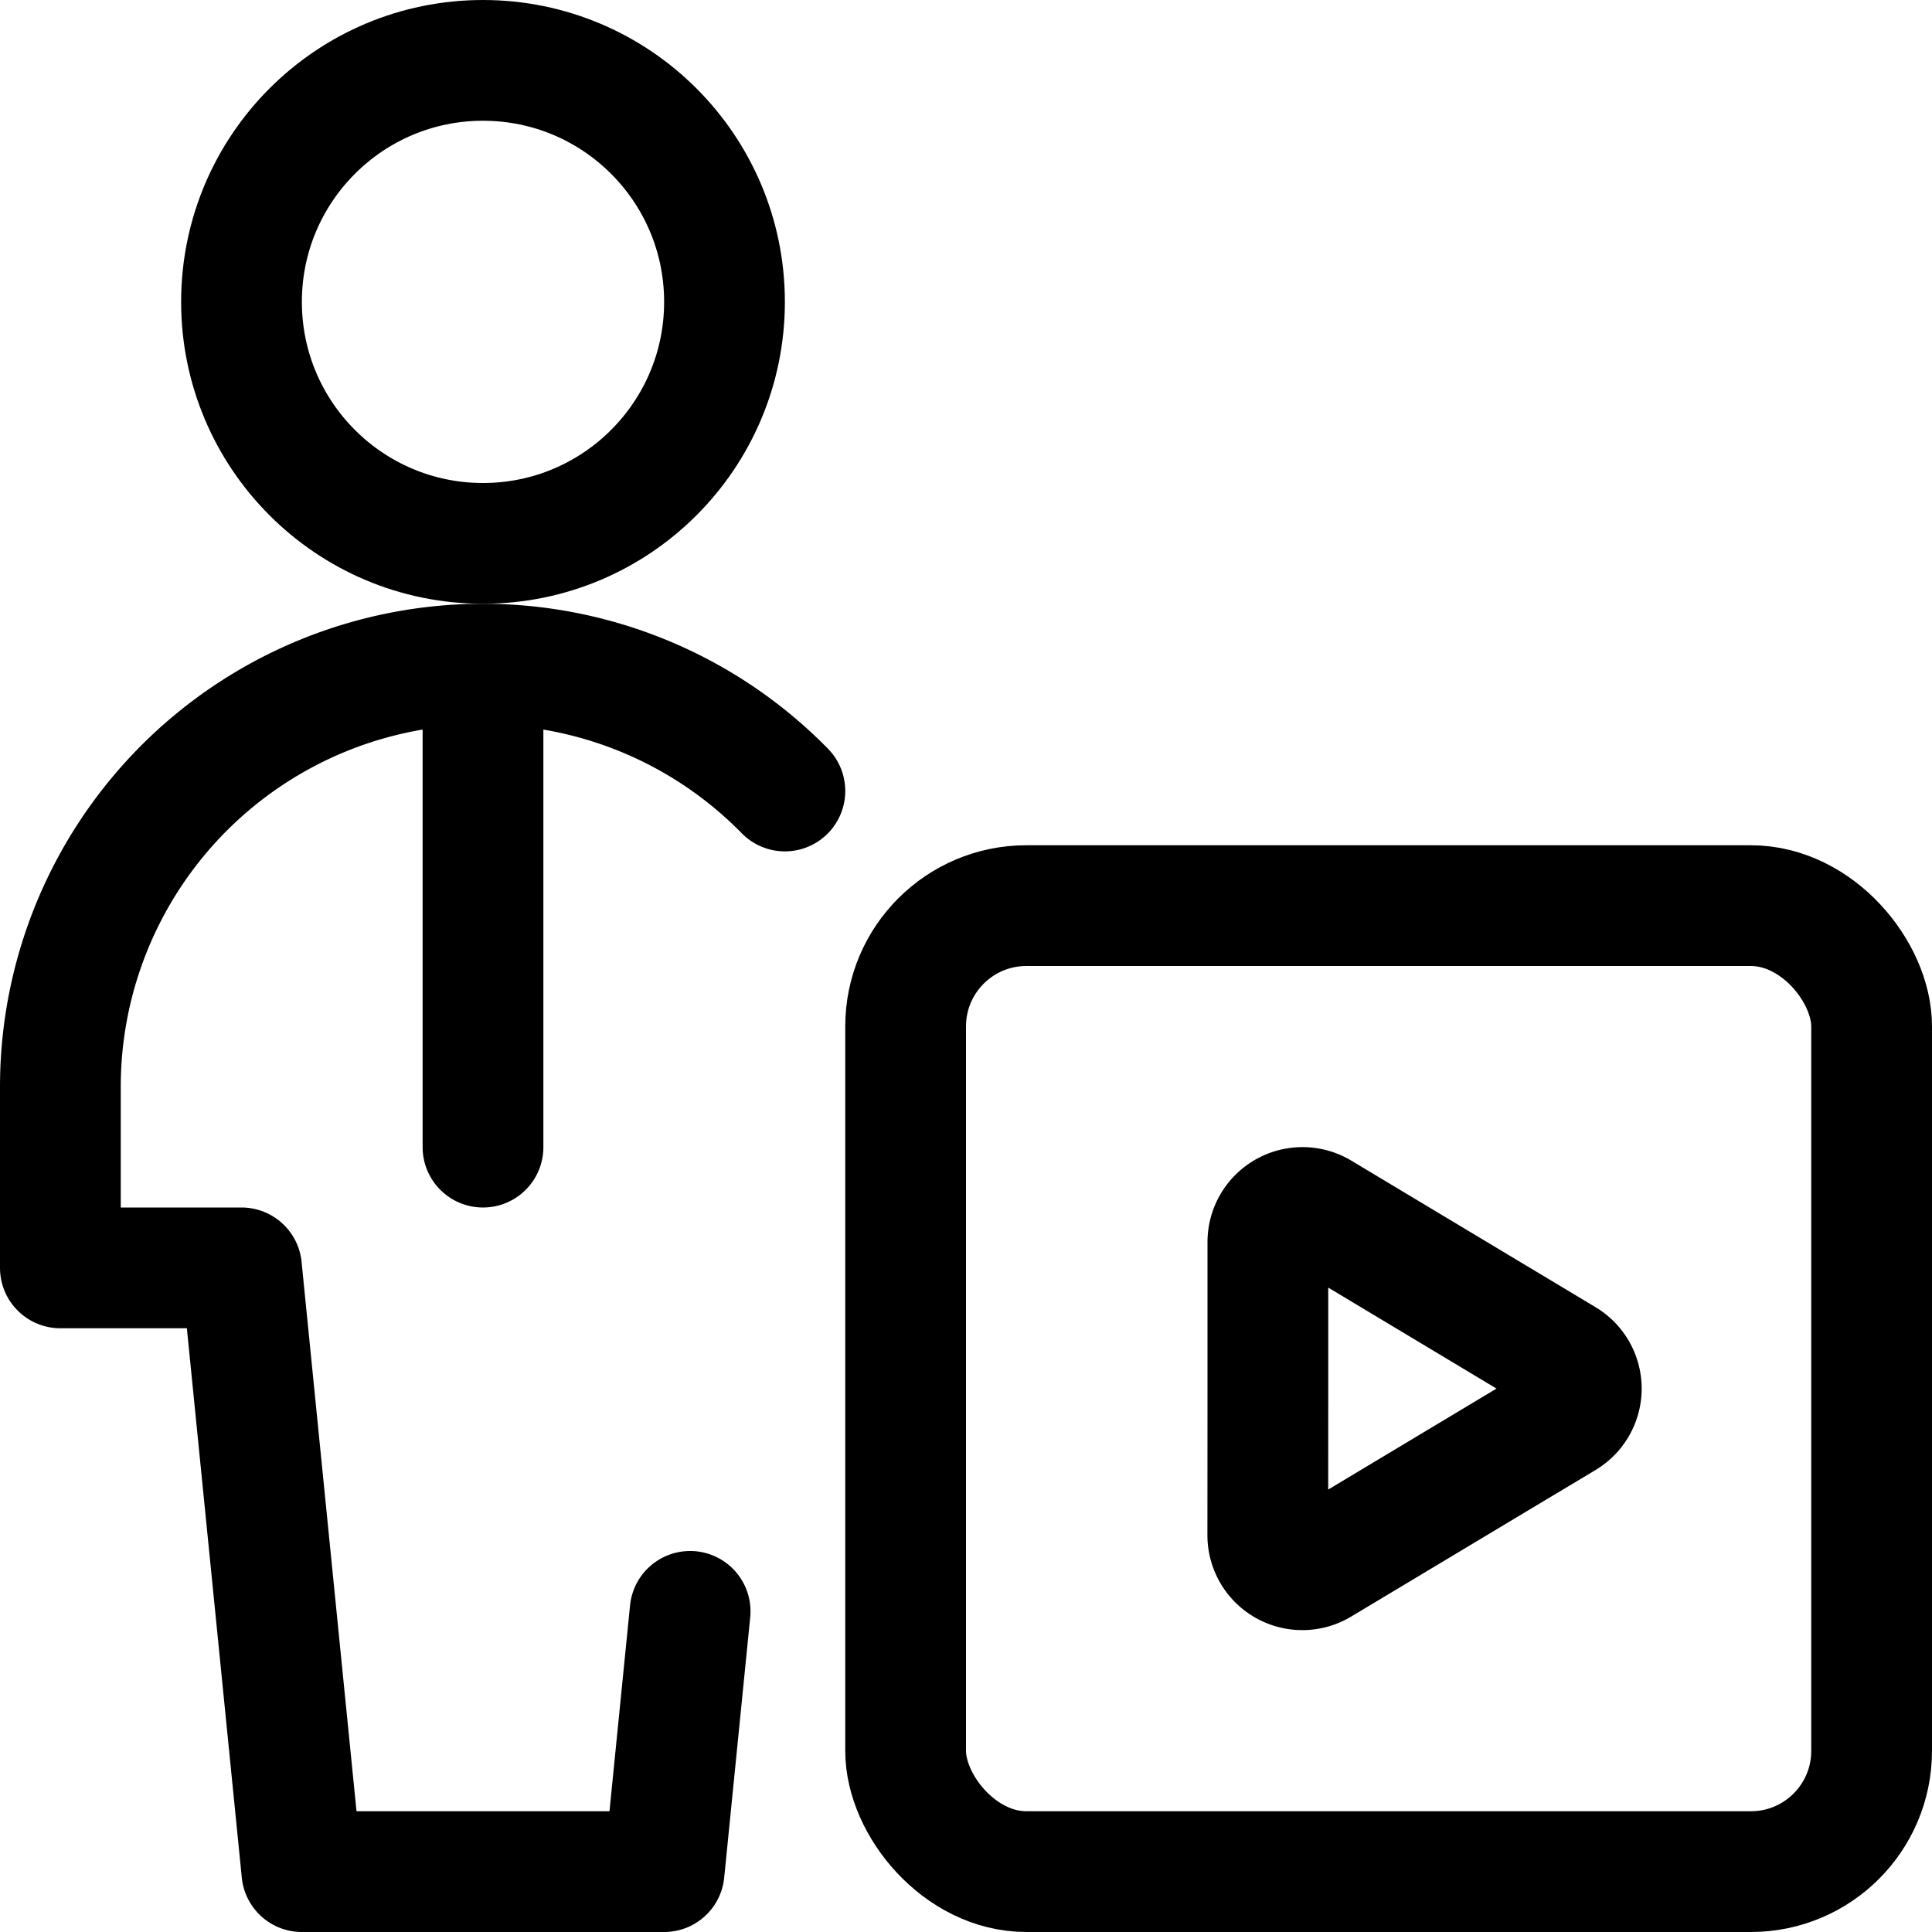 <svg xmlns="http://www.w3.org/2000/svg" id="Regular" width="24" height="24" viewBox="0 0 24 24"><defs><style>.cls-1{fill:none;stroke:#000;stroke-linecap:round;stroke-linejoin:round;stroke-width:1.5px}</style></defs><rect width="12" height="12" x="11.25" y="11.25" class="cls-1" rx="1.5" ry="1.5"/><path d="M15.75 17.25v-1.82a.43.43 0 0 1 .651-.369l3.033 1.82a.429.429 0 0 1 0 .737l-3.034 1.82a.429.429 0 0 1-.651-.368z" class="cls-1"/><circle cx="6" cy="3.75" r="3" class="cls-1"/><path d="M9.75 9.826a5.25 5.25 0 0 0-9 3.674v2.25H3l.75 7.5h4.5l.323-3.233M6 8.25v6" class="cls-1"/></svg>
